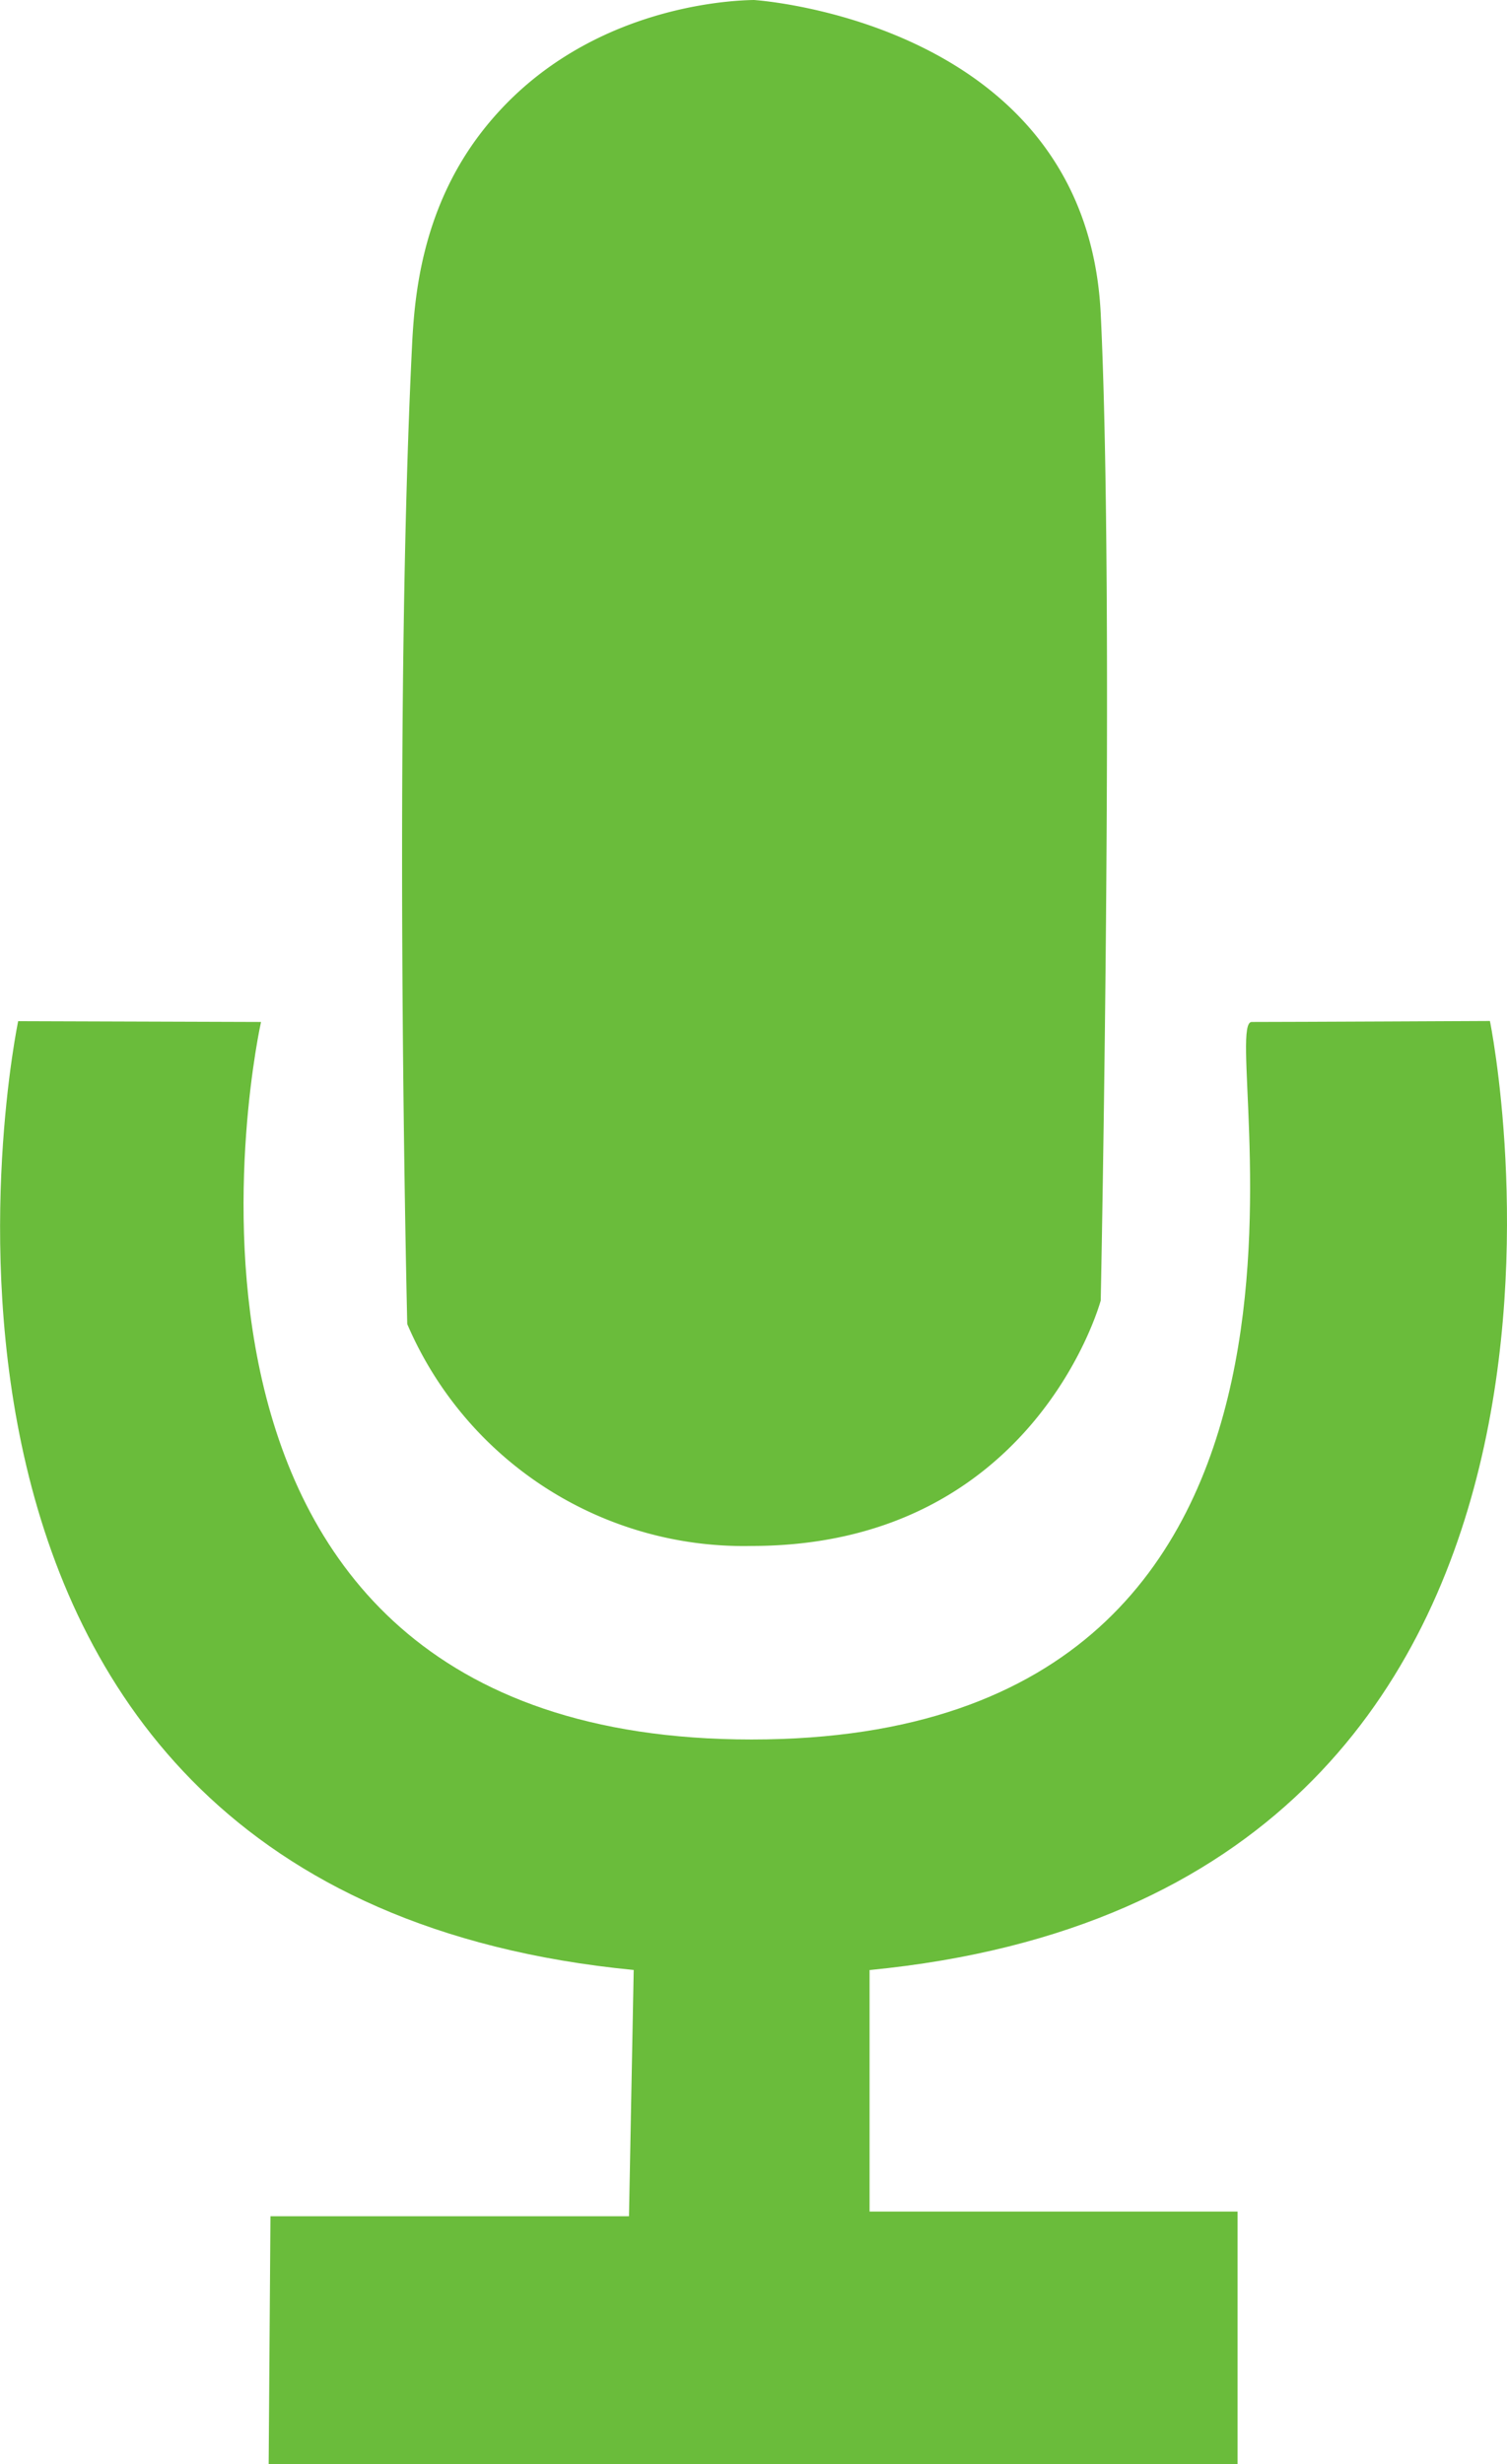 <svg viewBox="0 0 319.45 522" xmlns="http://www.w3.org/2000/svg"><g fill="#6abc3b" transform="translate(-142.67 -30.5)"><path d="m229 311c-.29-12.42-2.84-128.54 1-207 .49-10.06 1.84-28.44 14.31-44.94 20.79-27.48 53.89-28.5 58.19-28.56 0 0 70.5 4.5 73.5 66.5s0 209 0 209-14 52-74 52a77.58 77.58 0 0 1 -73-47z"/><path d="m327 447.84v51.16h78v53.5h-205.38l.38-52.5h76l1-52.17c-169.28-16.42-130.48-201-130.48-201l51.48.17s-34 152 104 152 98-152 106-152 50.5-.21 50.5-.21 37.89 184.64-131.5 201.05z"/></g></svg>